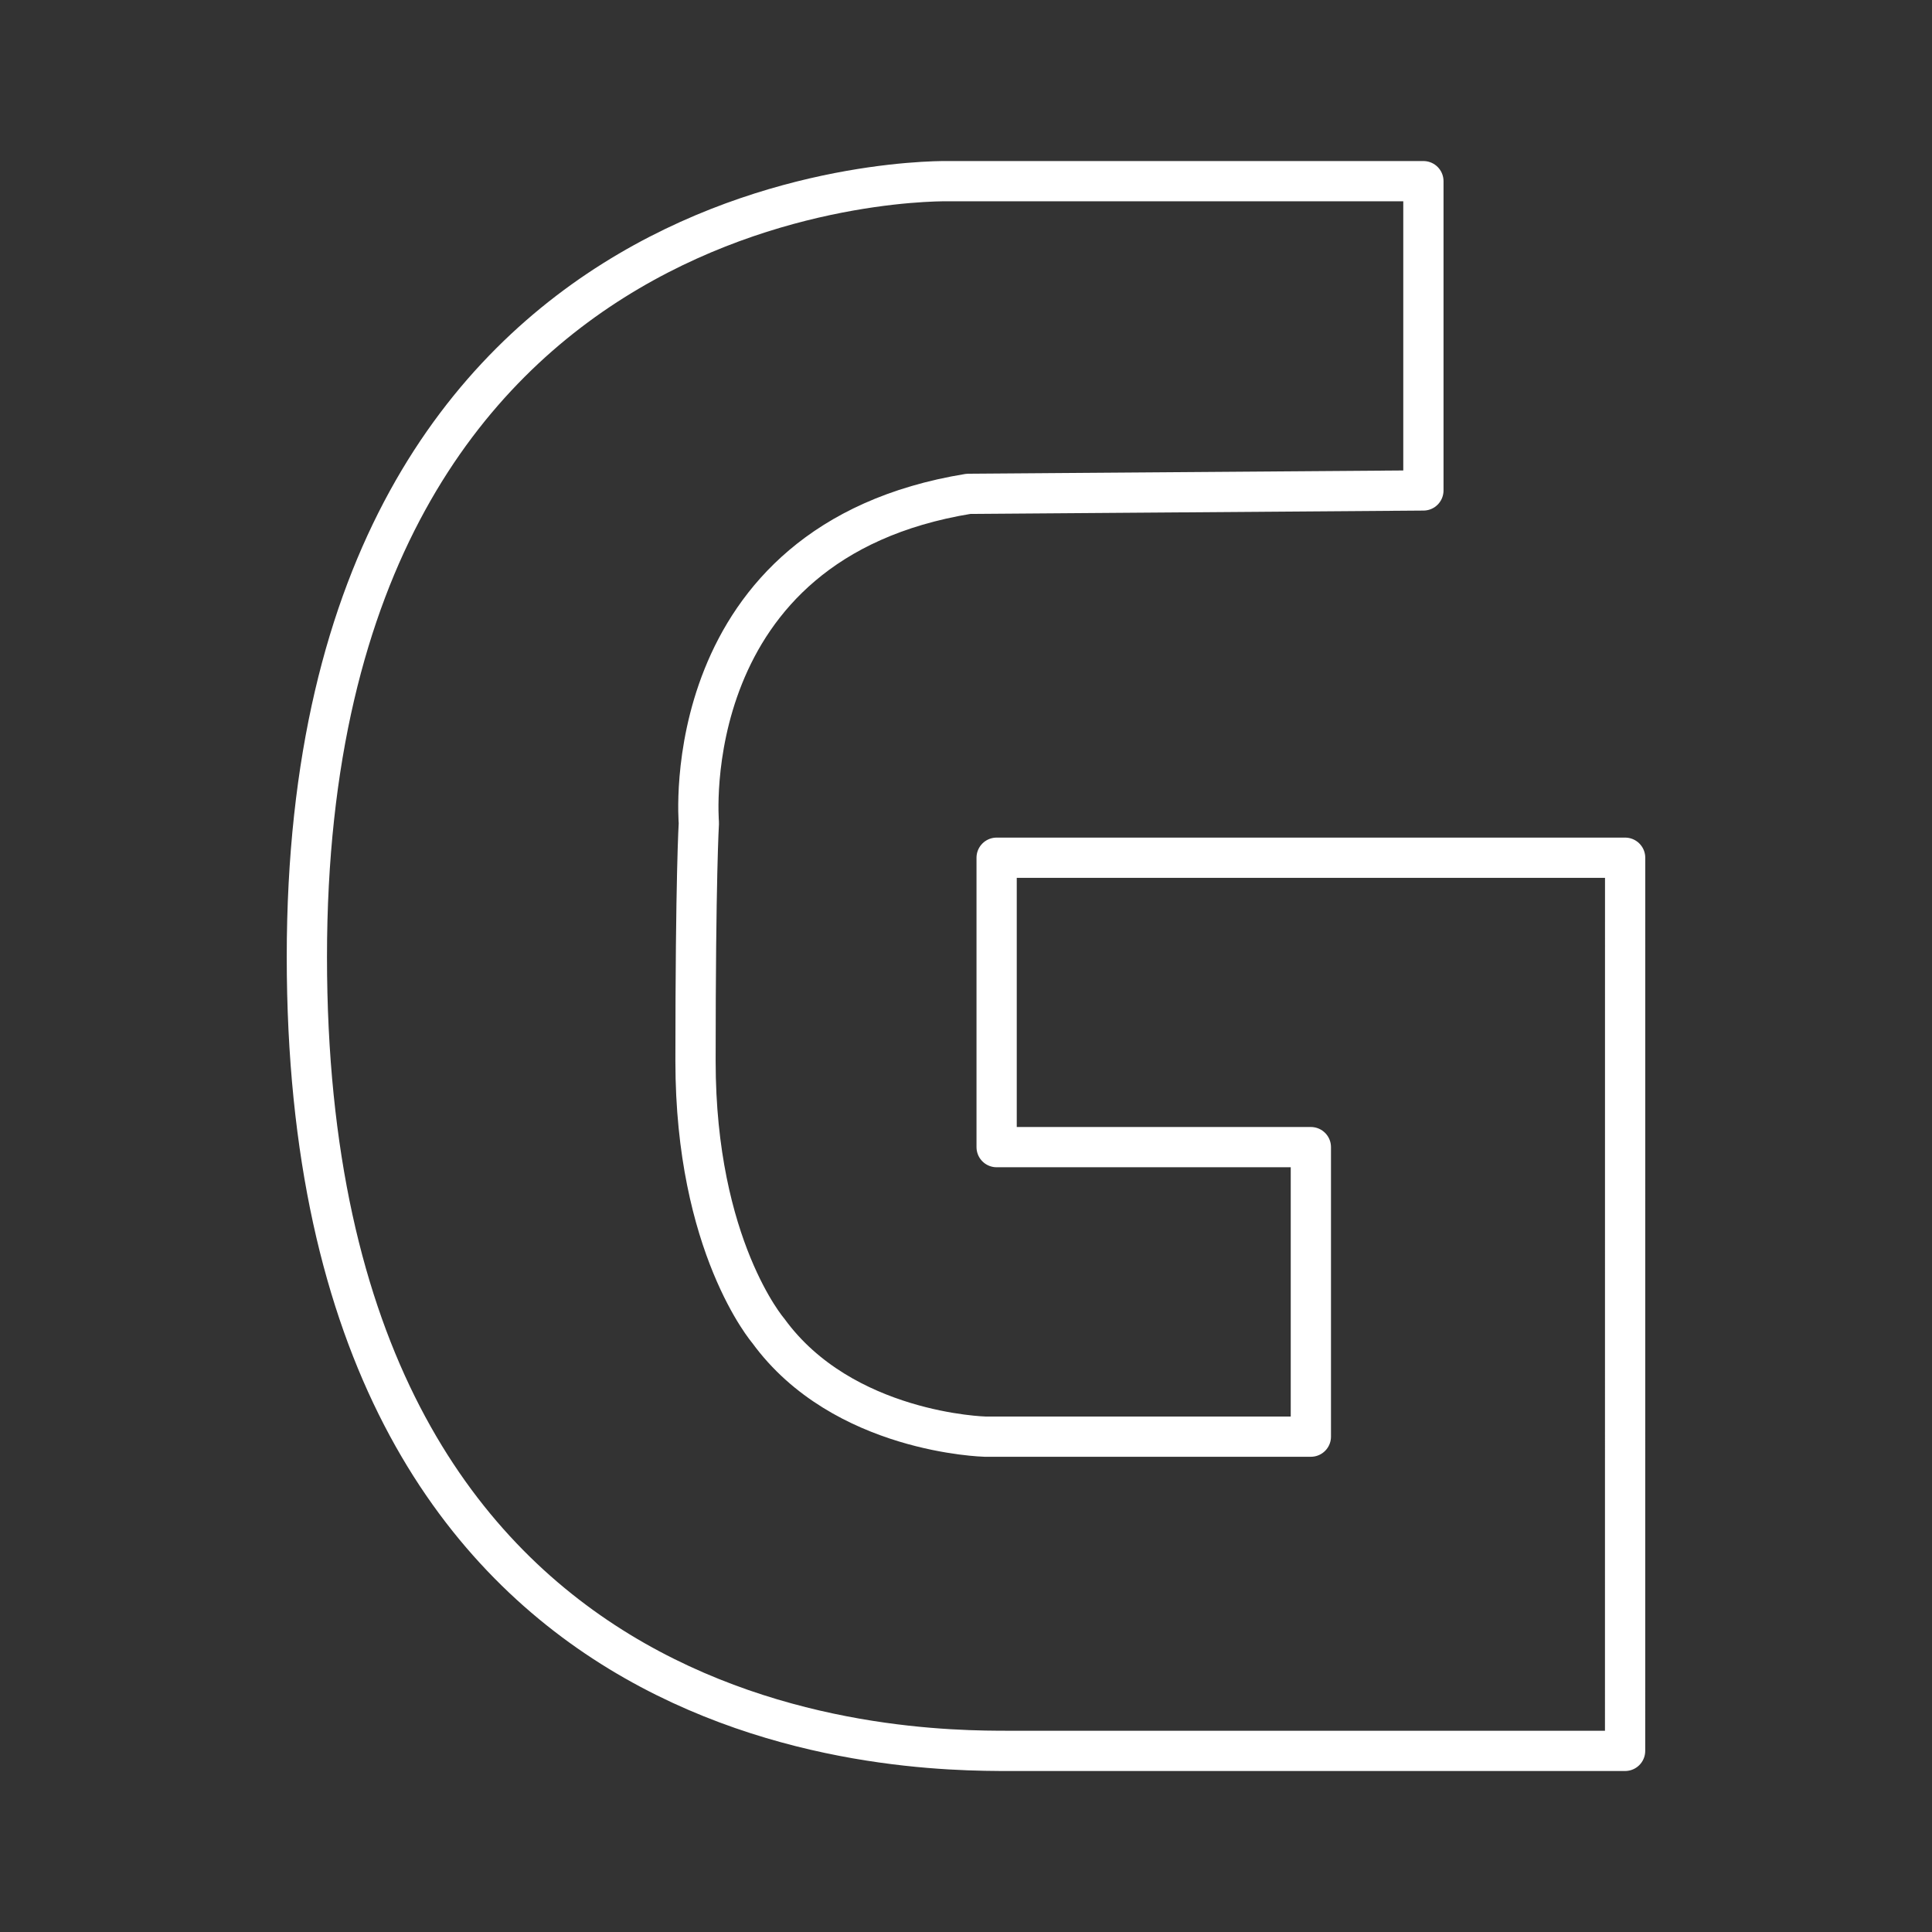 <svg xmlns="http://www.w3.org/2000/svg" viewBox="0 0 48 48"><rect x="0" y="0" width="48" height="48" fill="#333333" stroke="none"/><defs><style>.a{fill:none;stroke:#fff;stroke-linecap:round;stroke-linejoin:round;}</style></defs><path class="a" d="M40.375,43.5H25.089c-2.587,0-17.465,0-17.465-19.726,0-19.724,15.985-19.273,15.985-19.273h11.755v7.684l-11.302.084c-7.315,1.192-6.699,8.179-6.699,8.179s-.083,1.313-.083,5.916,1.808,6.699,1.808,6.699c1.85,2.547,5.384,2.63,5.384,2.63h8.096V28.5H24.761V21.31H40.376Z"/></svg>